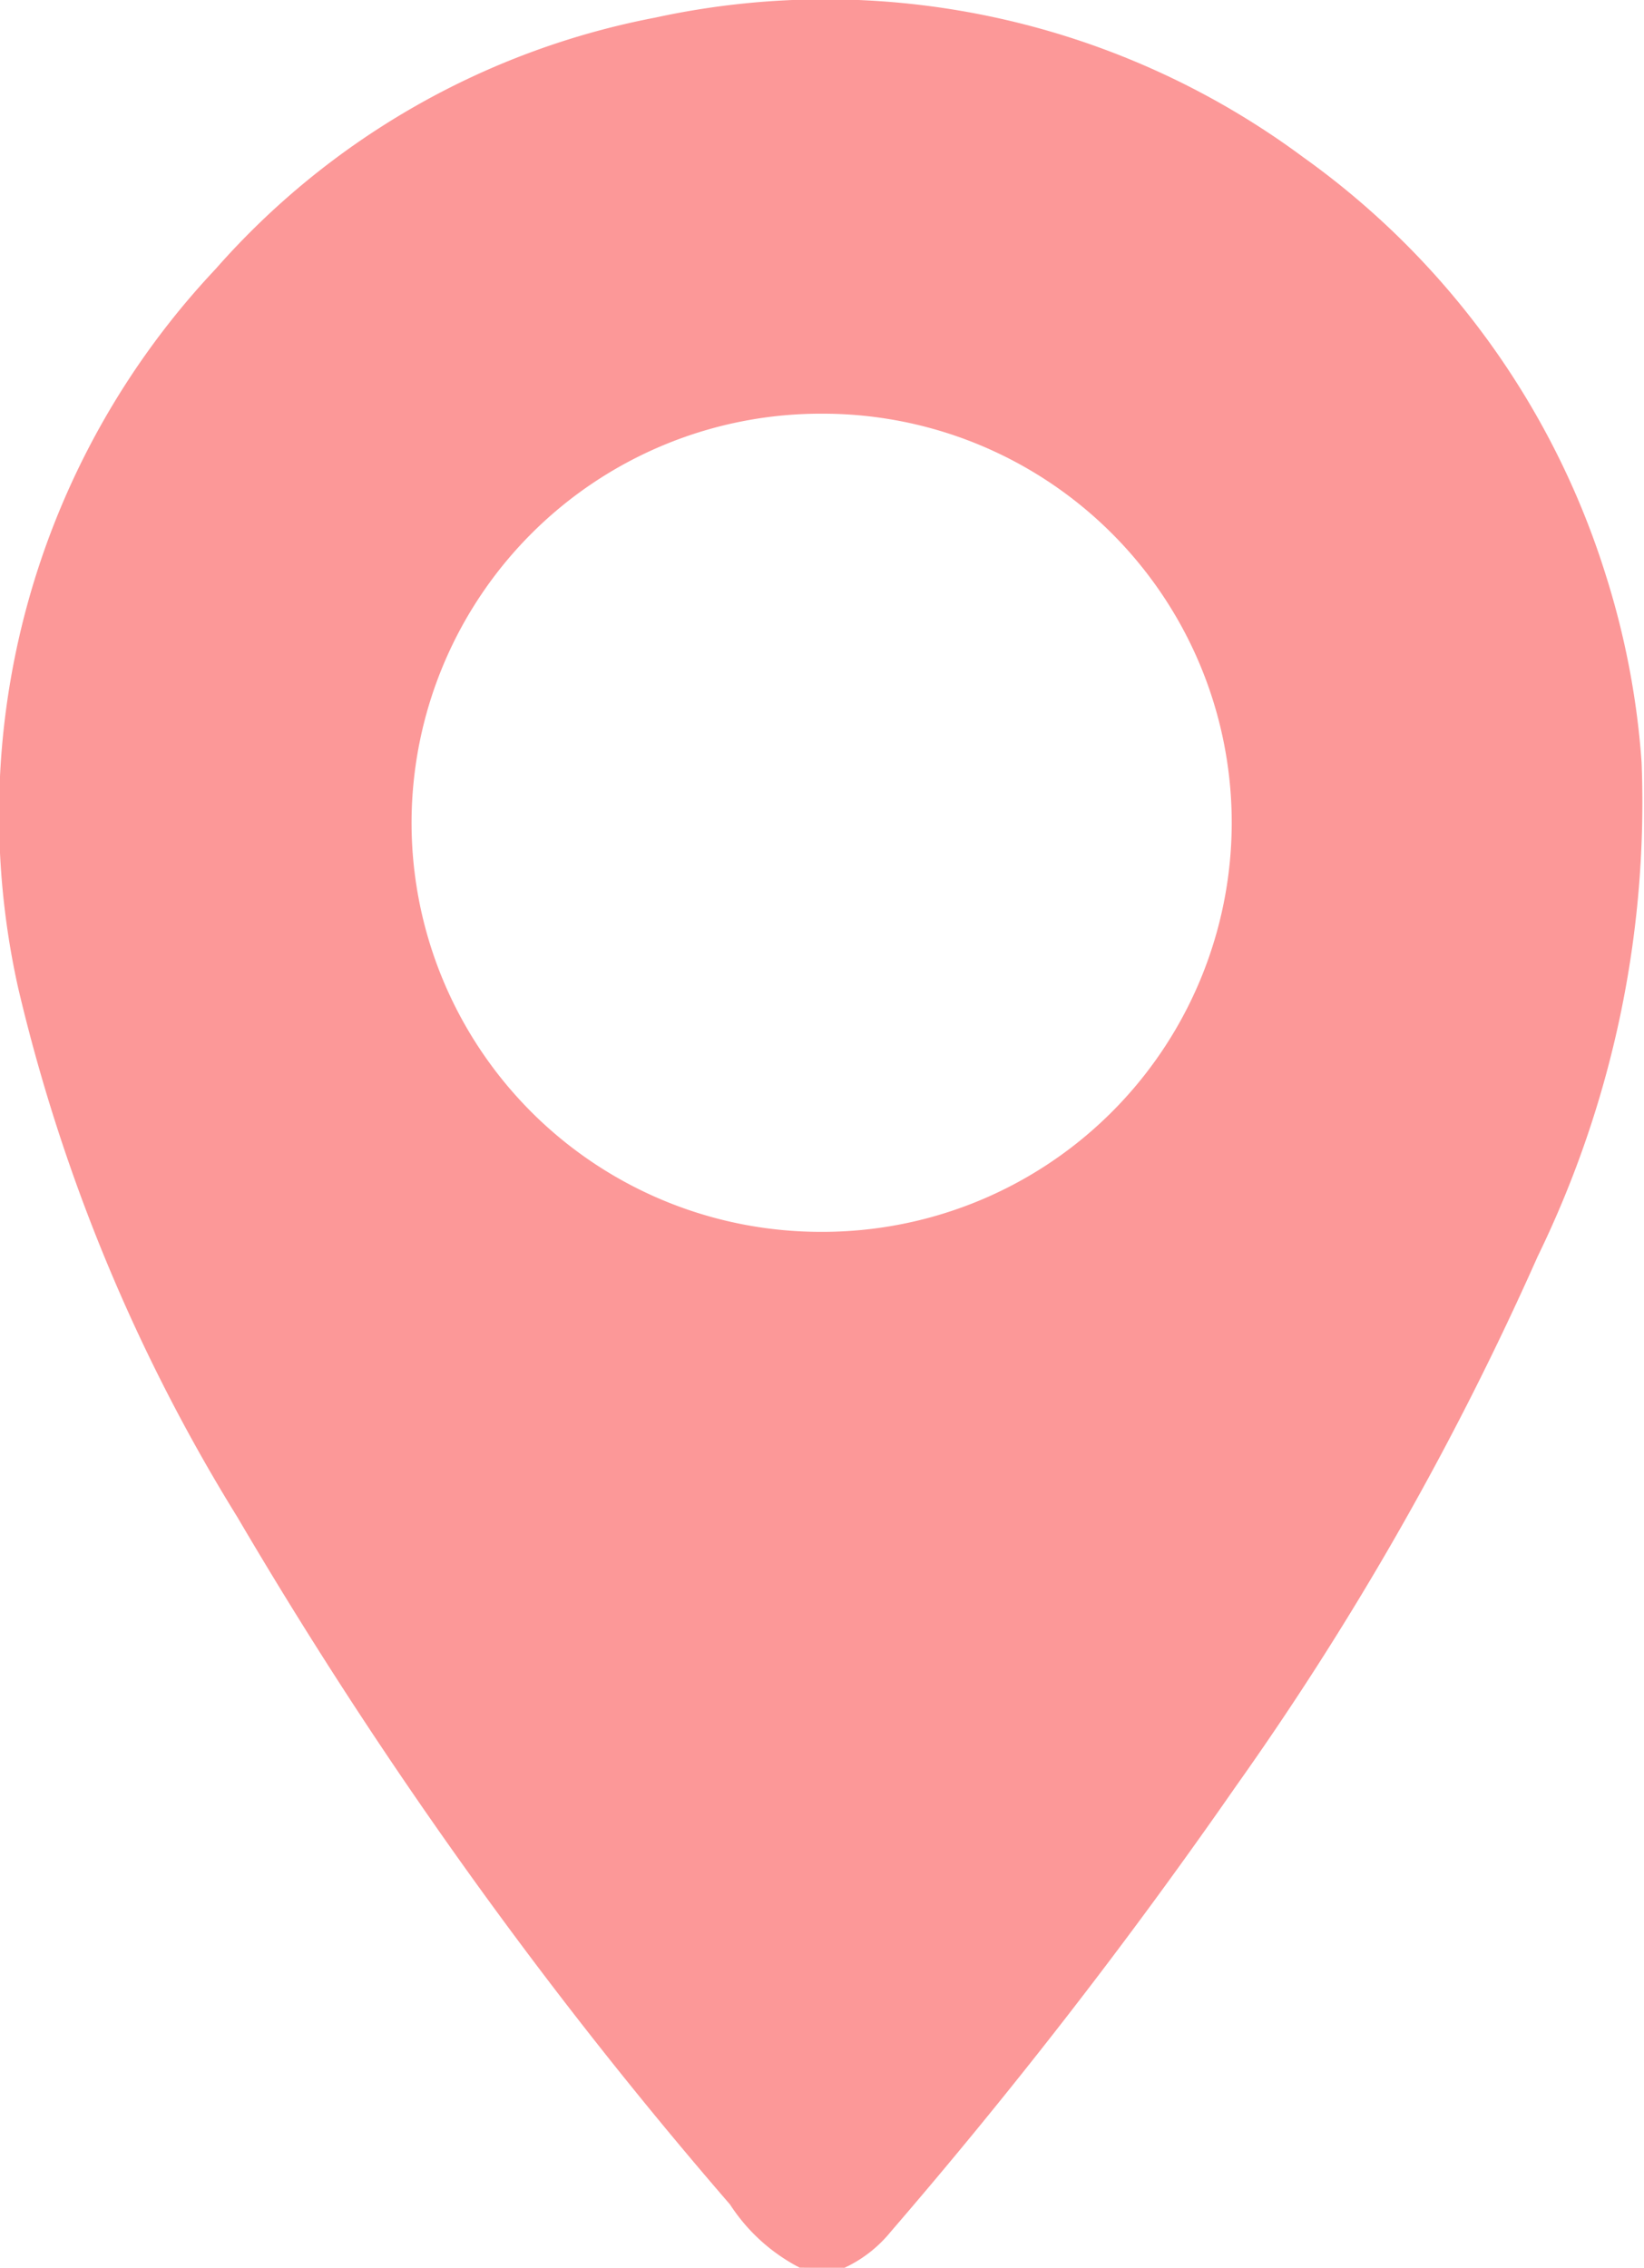 <svg xmlns="http://www.w3.org/2000/svg" width="16.401" height="22.618" viewBox="0 0 16.401 22.618">
  <g id="Group_4513" data-name="Group 4513" transform="translate(353.339 -192.183)">
    <path id="Path_119" data-name="Path 119" d="M-345.361,214.8a1.831,1.831,0,0,1-.695-.63,46.264,46.264,0,0,1-4.915-6.856,17.735,17.735,0,0,1-2.186-5.274,7.937,7.937,0,0,1,1.969-7.174,7.786,7.786,0,0,1,4.384-2.507,8,8,0,0,1,6.465,1.391,8.076,8.076,0,0,1,3.023,4.179,8.054,8.054,0,0,1,.354,1.857A10.337,10.337,0,0,1-338,204.717,30.5,30.5,0,0,1-341.01,210a53.8,53.8,0,0,1-3.444,4.443,1.3,1.3,0,0,1-.466.361Zm.228-18.491a4.083,4.083,0,0,0-4.1,4.045,4.081,4.081,0,0,0,4.073,4.115,4.083,4.083,0,0,0,4.109-4.057A4.08,4.08,0,0,0-345.133,196.309Z" transform="translate(0 0)" fill="#fc9898"/>
  </g>
</svg>

